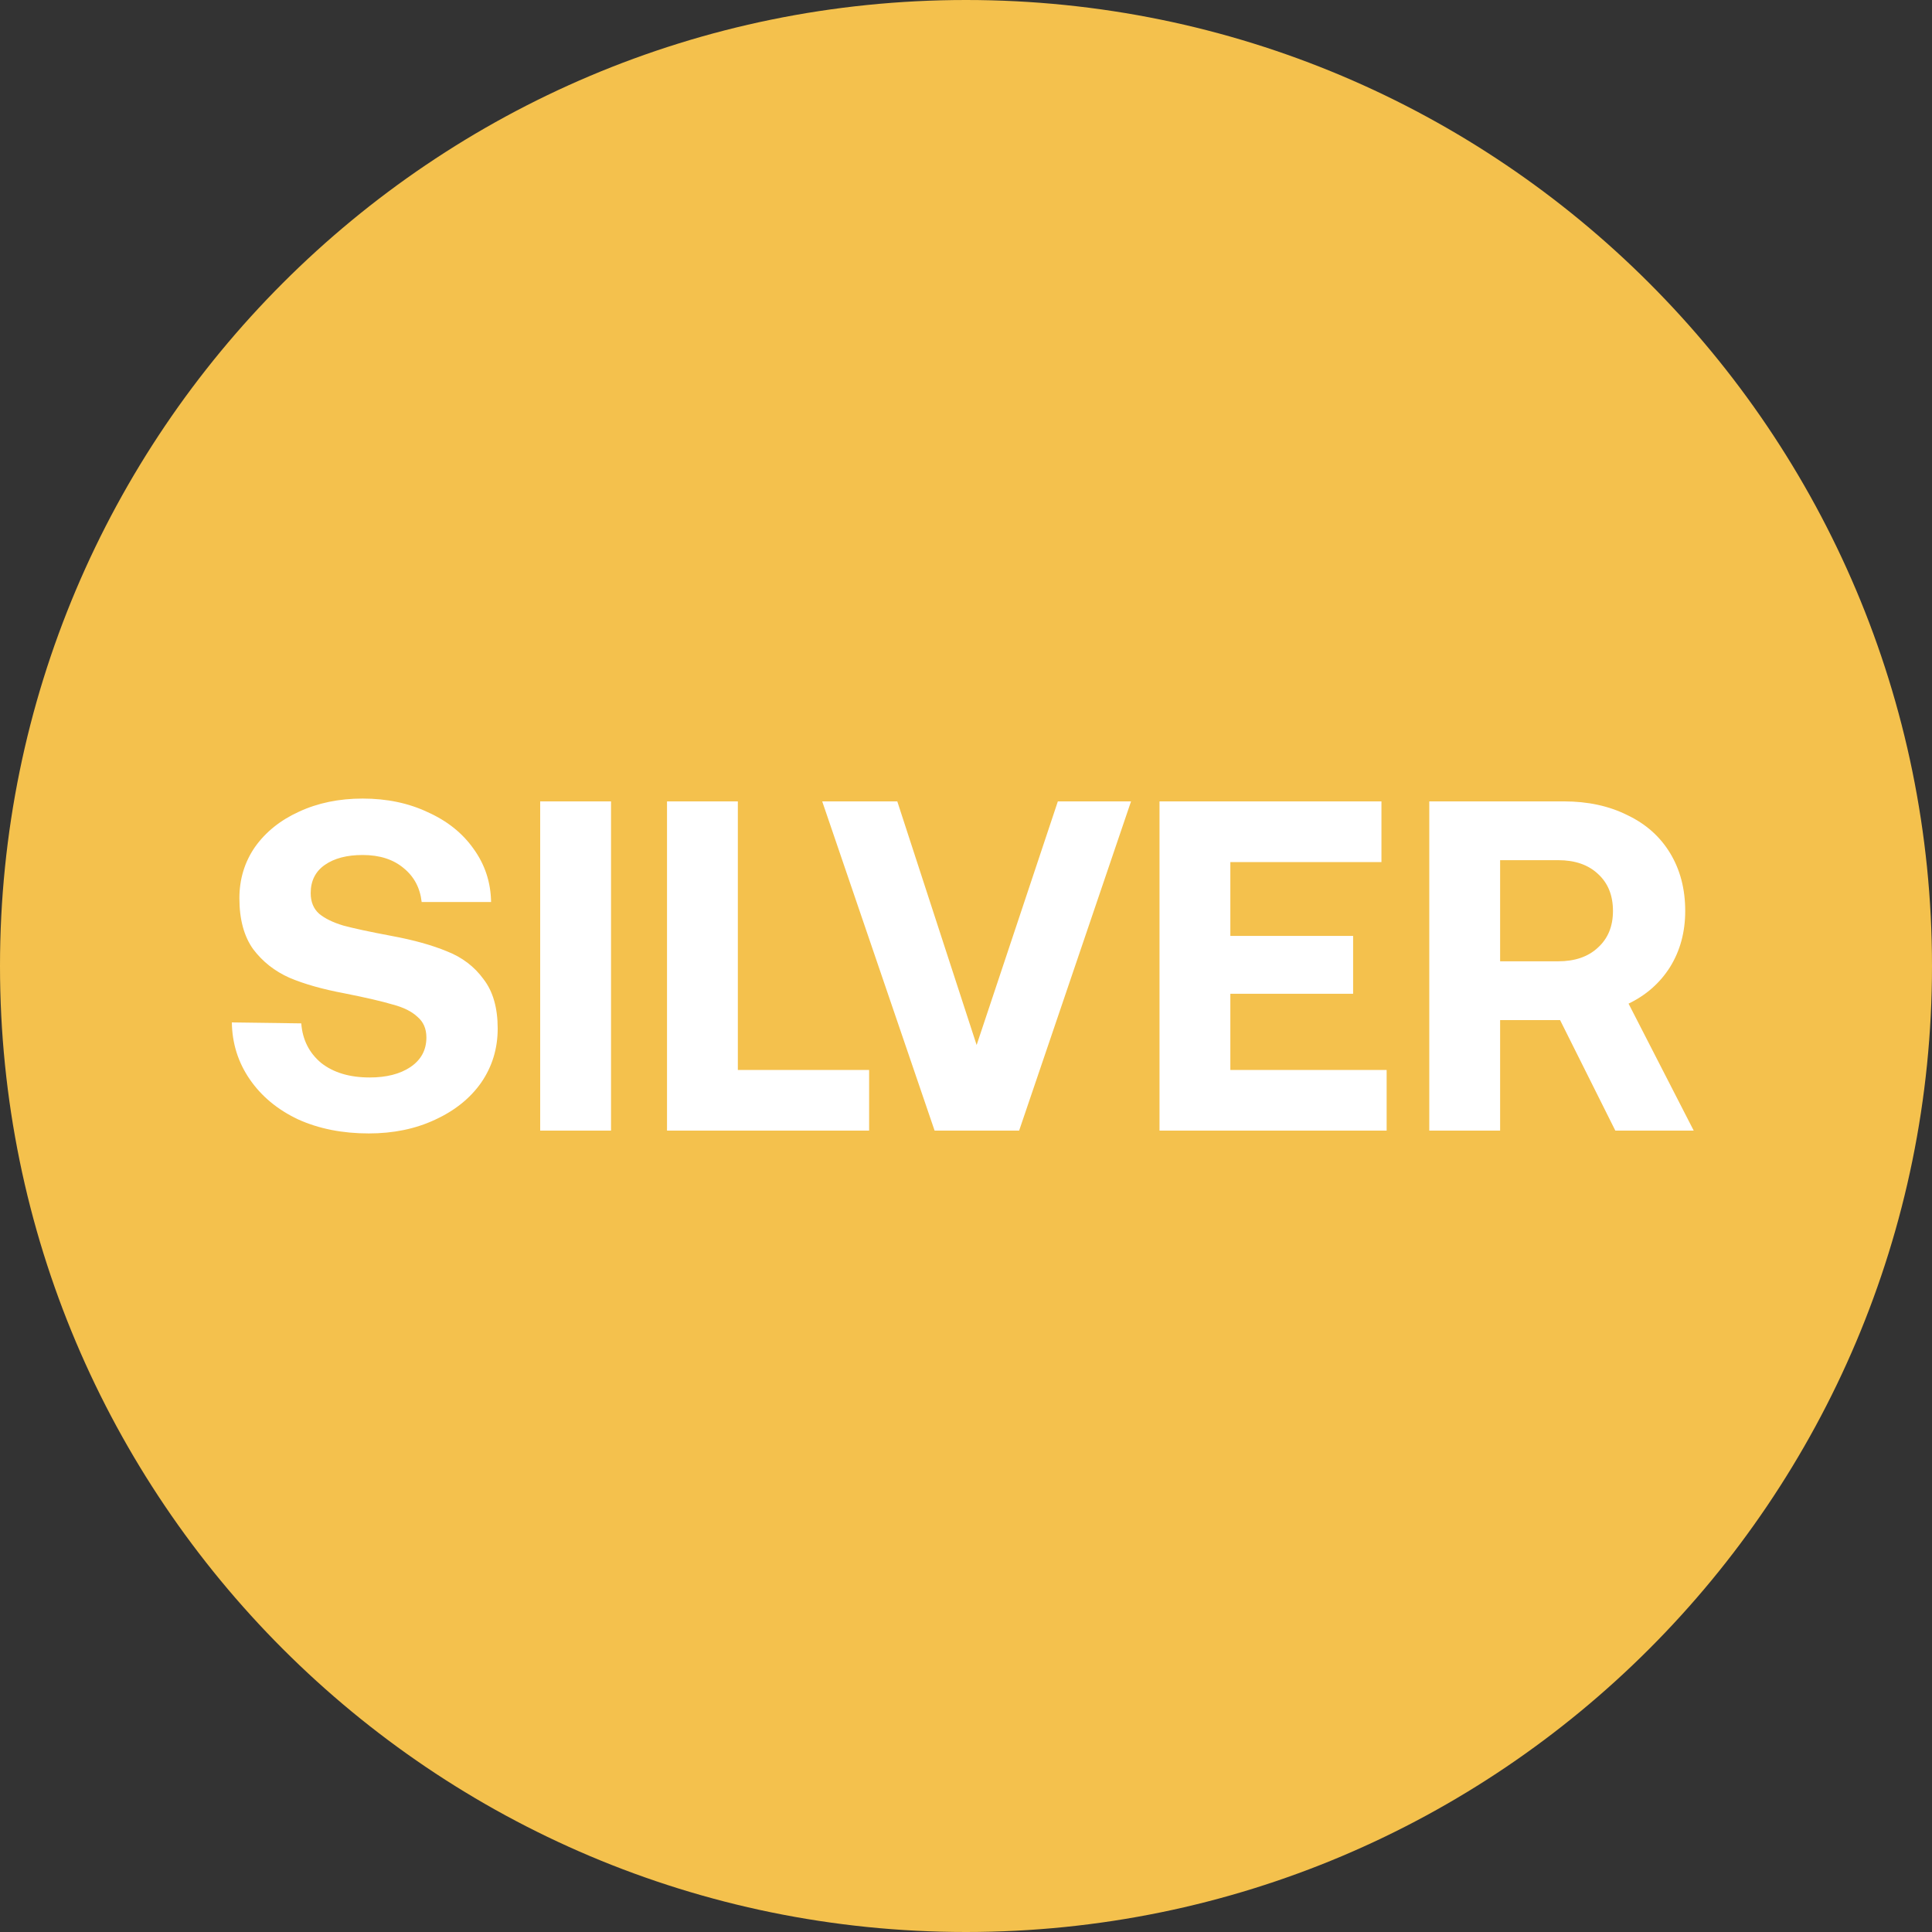 <svg xmlns="http://www.w3.org/2000/svg" fill="none" viewBox="0 0 300 300"><rect x="0" y="0" width="300" height="300" fill="#333333" stroke="none"/><path fill="#F4C14D" d="M150 300c82.843 0 150-67.157 150-150S232.843 0 150 0 0 67.157 0 150s67.157 150 150 150z"/><path fill="#fff" d="M46.779 158.91c.195 2.532 1.222 4.577 3.08 6.135 1.906 1.509 4.423 2.264 7.552 2.264 2.59 0 4.693-.536 6.306-1.607 1.662-1.12 2.493-2.653 2.493-4.601 0-1.363-.464-2.434-1.393-3.213-.88-.828-2.151-1.461-3.813-1.899-1.613-.487-4.13-1.071-7.553-1.753-3.373-.633-6.208-1.436-8.505-2.41-2.298-1.023-4.18-2.508-5.646-4.455-1.418-1.996-2.127-4.626-2.127-7.888 0-2.97.807-5.623 2.42-7.961 1.662-2.337 3.935-4.162 6.82-5.477 2.932-1.363 6.232-2.045 9.898-2.045 3.764 0 7.137.706 10.119 2.118 3.03 1.363 5.401 3.262 7.112 5.697 1.76 2.434 2.665 5.185 2.713 8.252H65.477c-.245-2.191-1.174-3.943-2.787-5.258-1.613-1.363-3.74-2.045-6.379-2.045-2.444 0-4.4.511-5.866 1.534-1.467 1.022-2.2 2.483-2.2 4.382 0 1.363.44 2.434 1.32 3.213.88.731 2.127 1.339 3.74 1.826 1.613.438 4.106.974 7.479 1.607 3.422.633 6.306 1.436 8.652 2.41 2.346.925 4.228 2.361 5.646 4.309 1.467 1.899 2.2 4.455 2.2 7.668 0 3.117-.856 5.916-2.566 8.399-1.711 2.435-4.107 4.358-7.186 5.77-3.031 1.412-6.453 2.118-10.266 2.118-4.106 0-7.772-.73-10.998-2.191-3.178-1.509-5.671-3.579-7.48-6.208-1.808-2.629-2.737-5.575-2.786-8.837l10.779.146zm37.102-34.472H94.88v51.124h-11v-51.124zm19.692 51.124v-51.124h10.999v41.702h20.384v9.422h-31.383zm24.1-51.124h11.658l12.319 37.832 12.612-37.832h11.365l-17.378 51.124h-13.125l-17.451-51.124zm52.375 0h34.463v9.422h-23.464v11.466h19.065v8.983h-19.065v11.831h24.271v9.422h-35.27v-51.124zm62.788 0c3.715 0 6.99.706 9.825 2.118 2.884 1.363 5.109 3.335 6.673 5.916 1.564 2.58 2.346 5.575 2.346 8.983 0 3.262-.782 6.159-2.346 8.691-1.564 2.483-3.715 4.382-6.453 5.697L263 175.562h-12.172l-8.579-17.163h-9.312v17.163h-10.999v-51.124h20.898zm-9.899 24.832h9.019c2.591 0 4.644-.706 6.159-2.118 1.564-1.412 2.346-3.311 2.346-5.697 0-2.434-.782-4.358-2.346-5.77-1.515-1.412-3.568-2.118-6.159-2.118h-9.019v15.703z"/></svg>